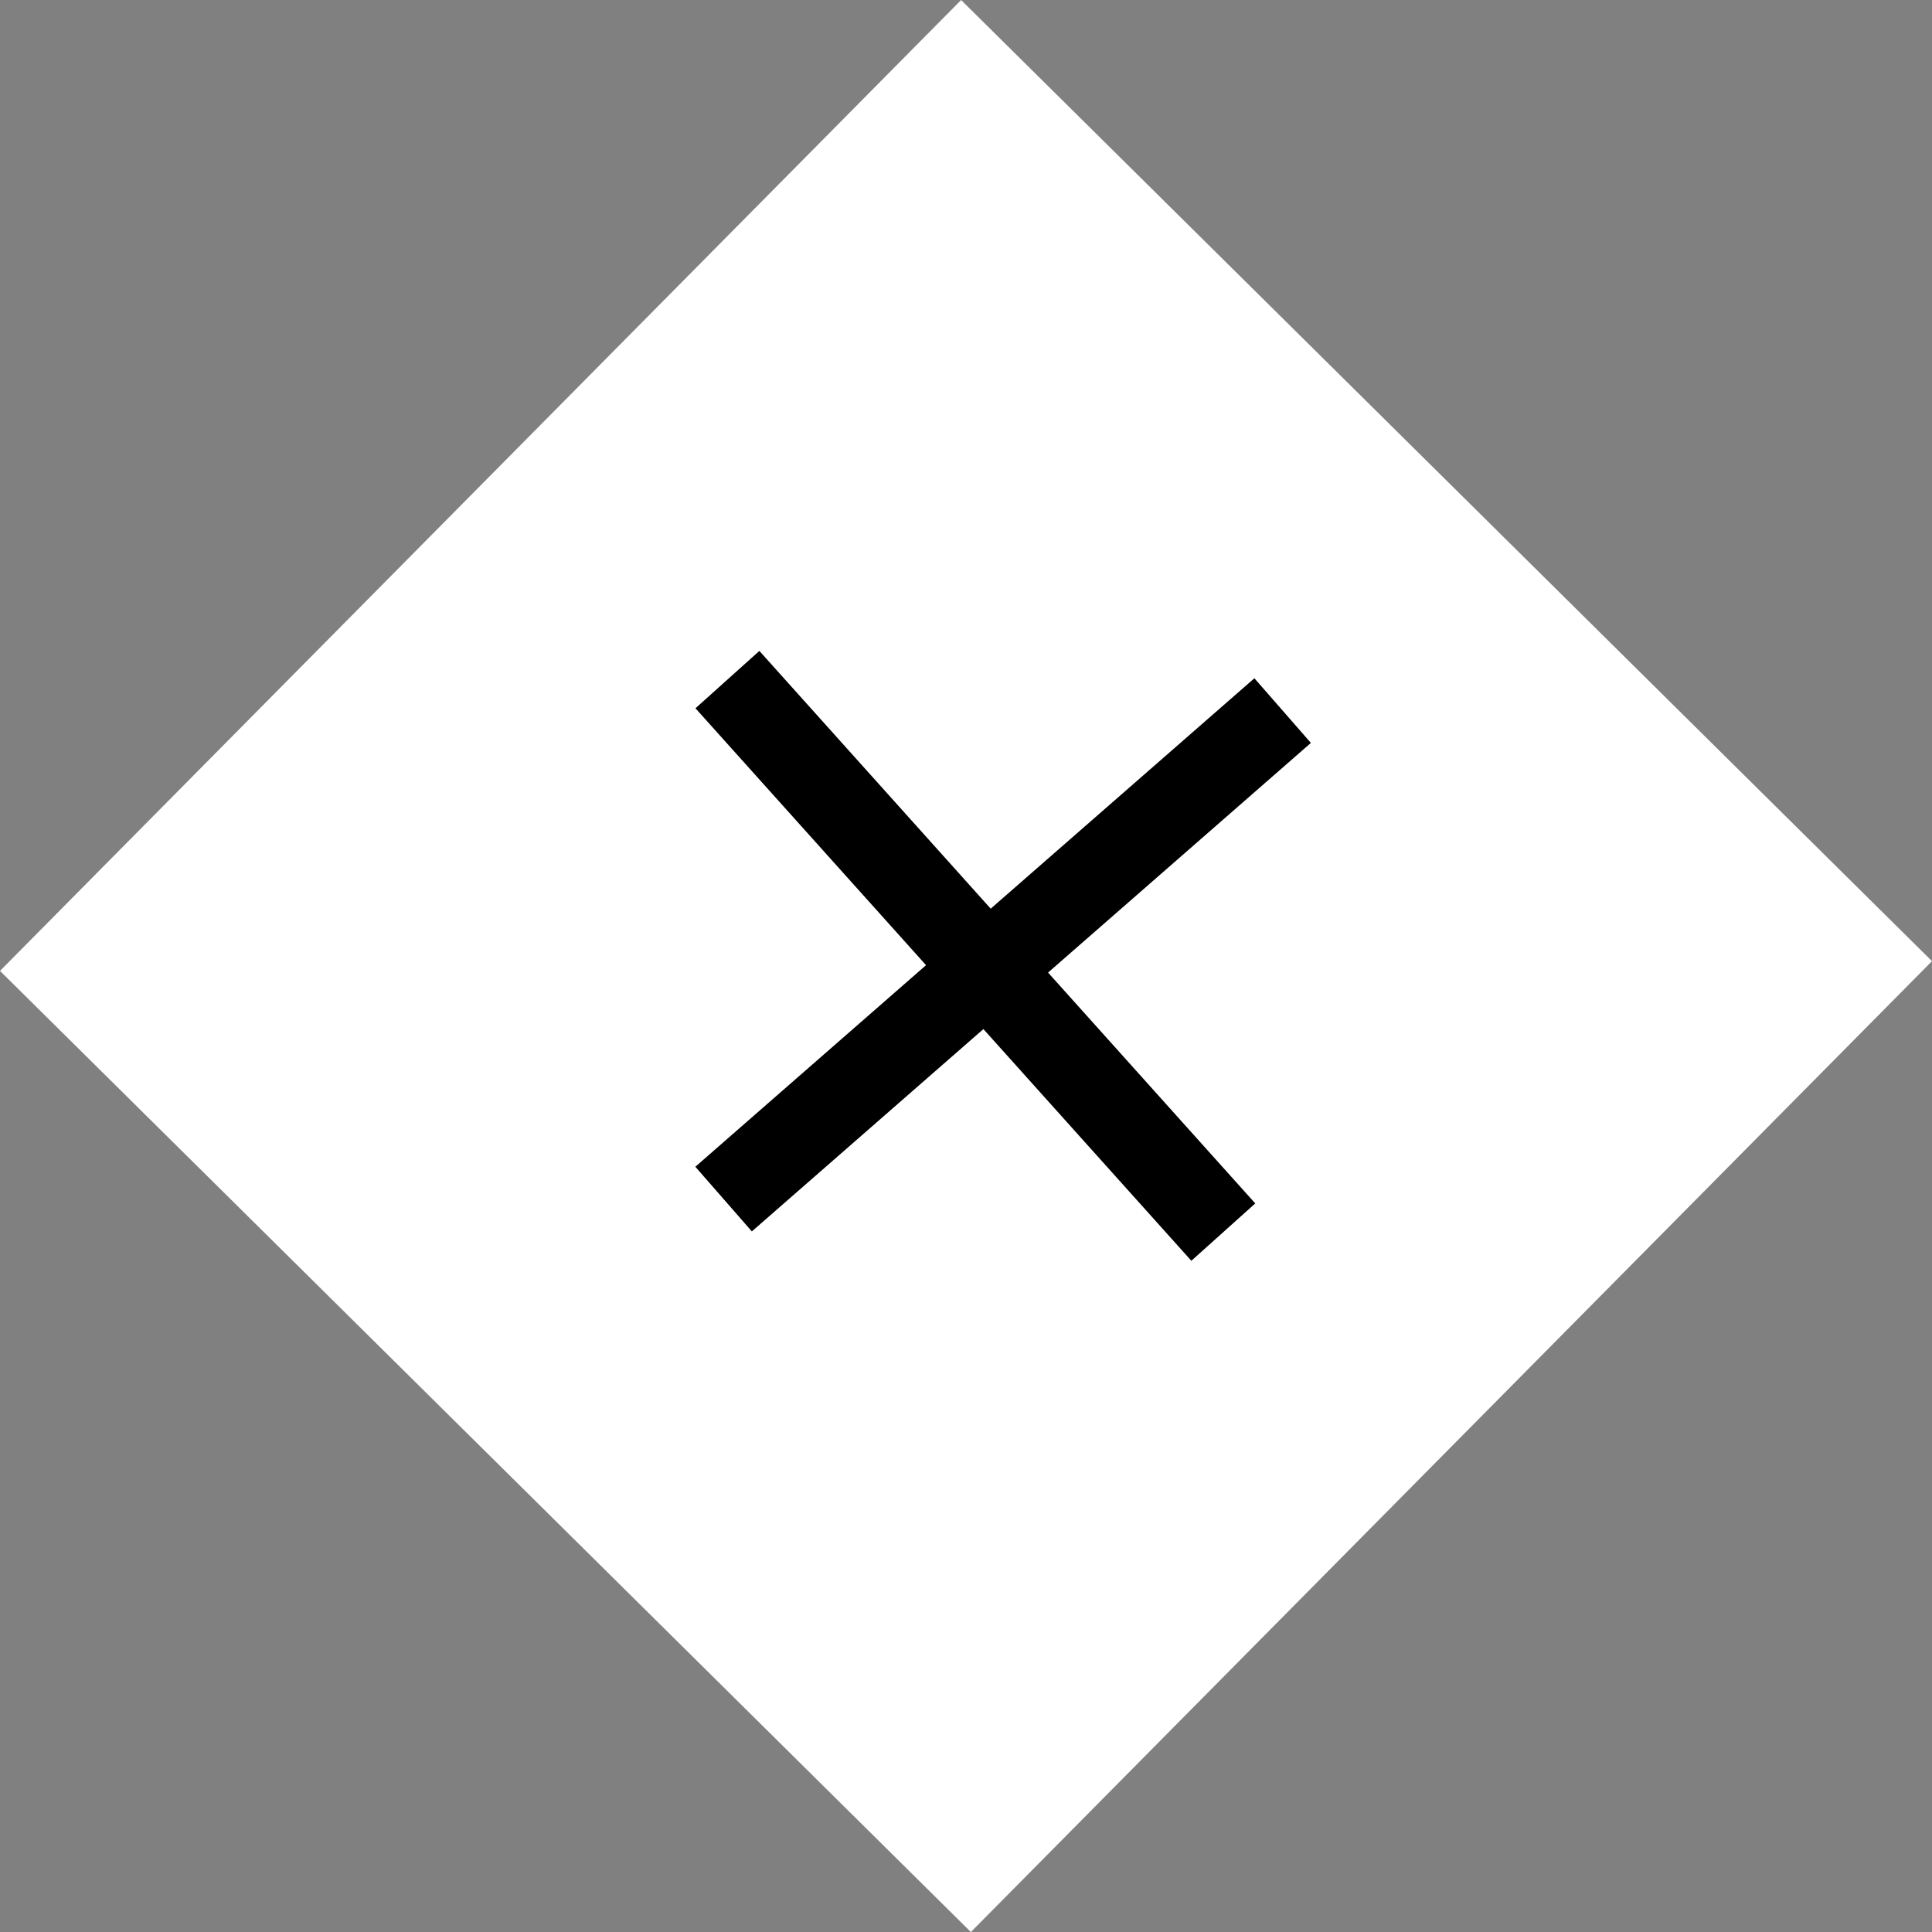 <svg width="45" height="45" viewBox="0 0 45 45" fill="none" xmlns="http://www.w3.org/2000/svg">
<rect x="0" y="0" width="45" height="45" fill="#808080" stroke="none"/>
<rect y="22.614" width="31.82" height="31.82" transform="rotate(-45.289 0 22.614)" fill="white"/>
<line x1="16.854" y1="27.929" x2="29.875" y2="16.551" stroke="black" stroke-width="2"/>
<line x1="16.943" y1="15.829" x2="28.493" y2="28.698" stroke="black" stroke-width="2"/>
</svg>

